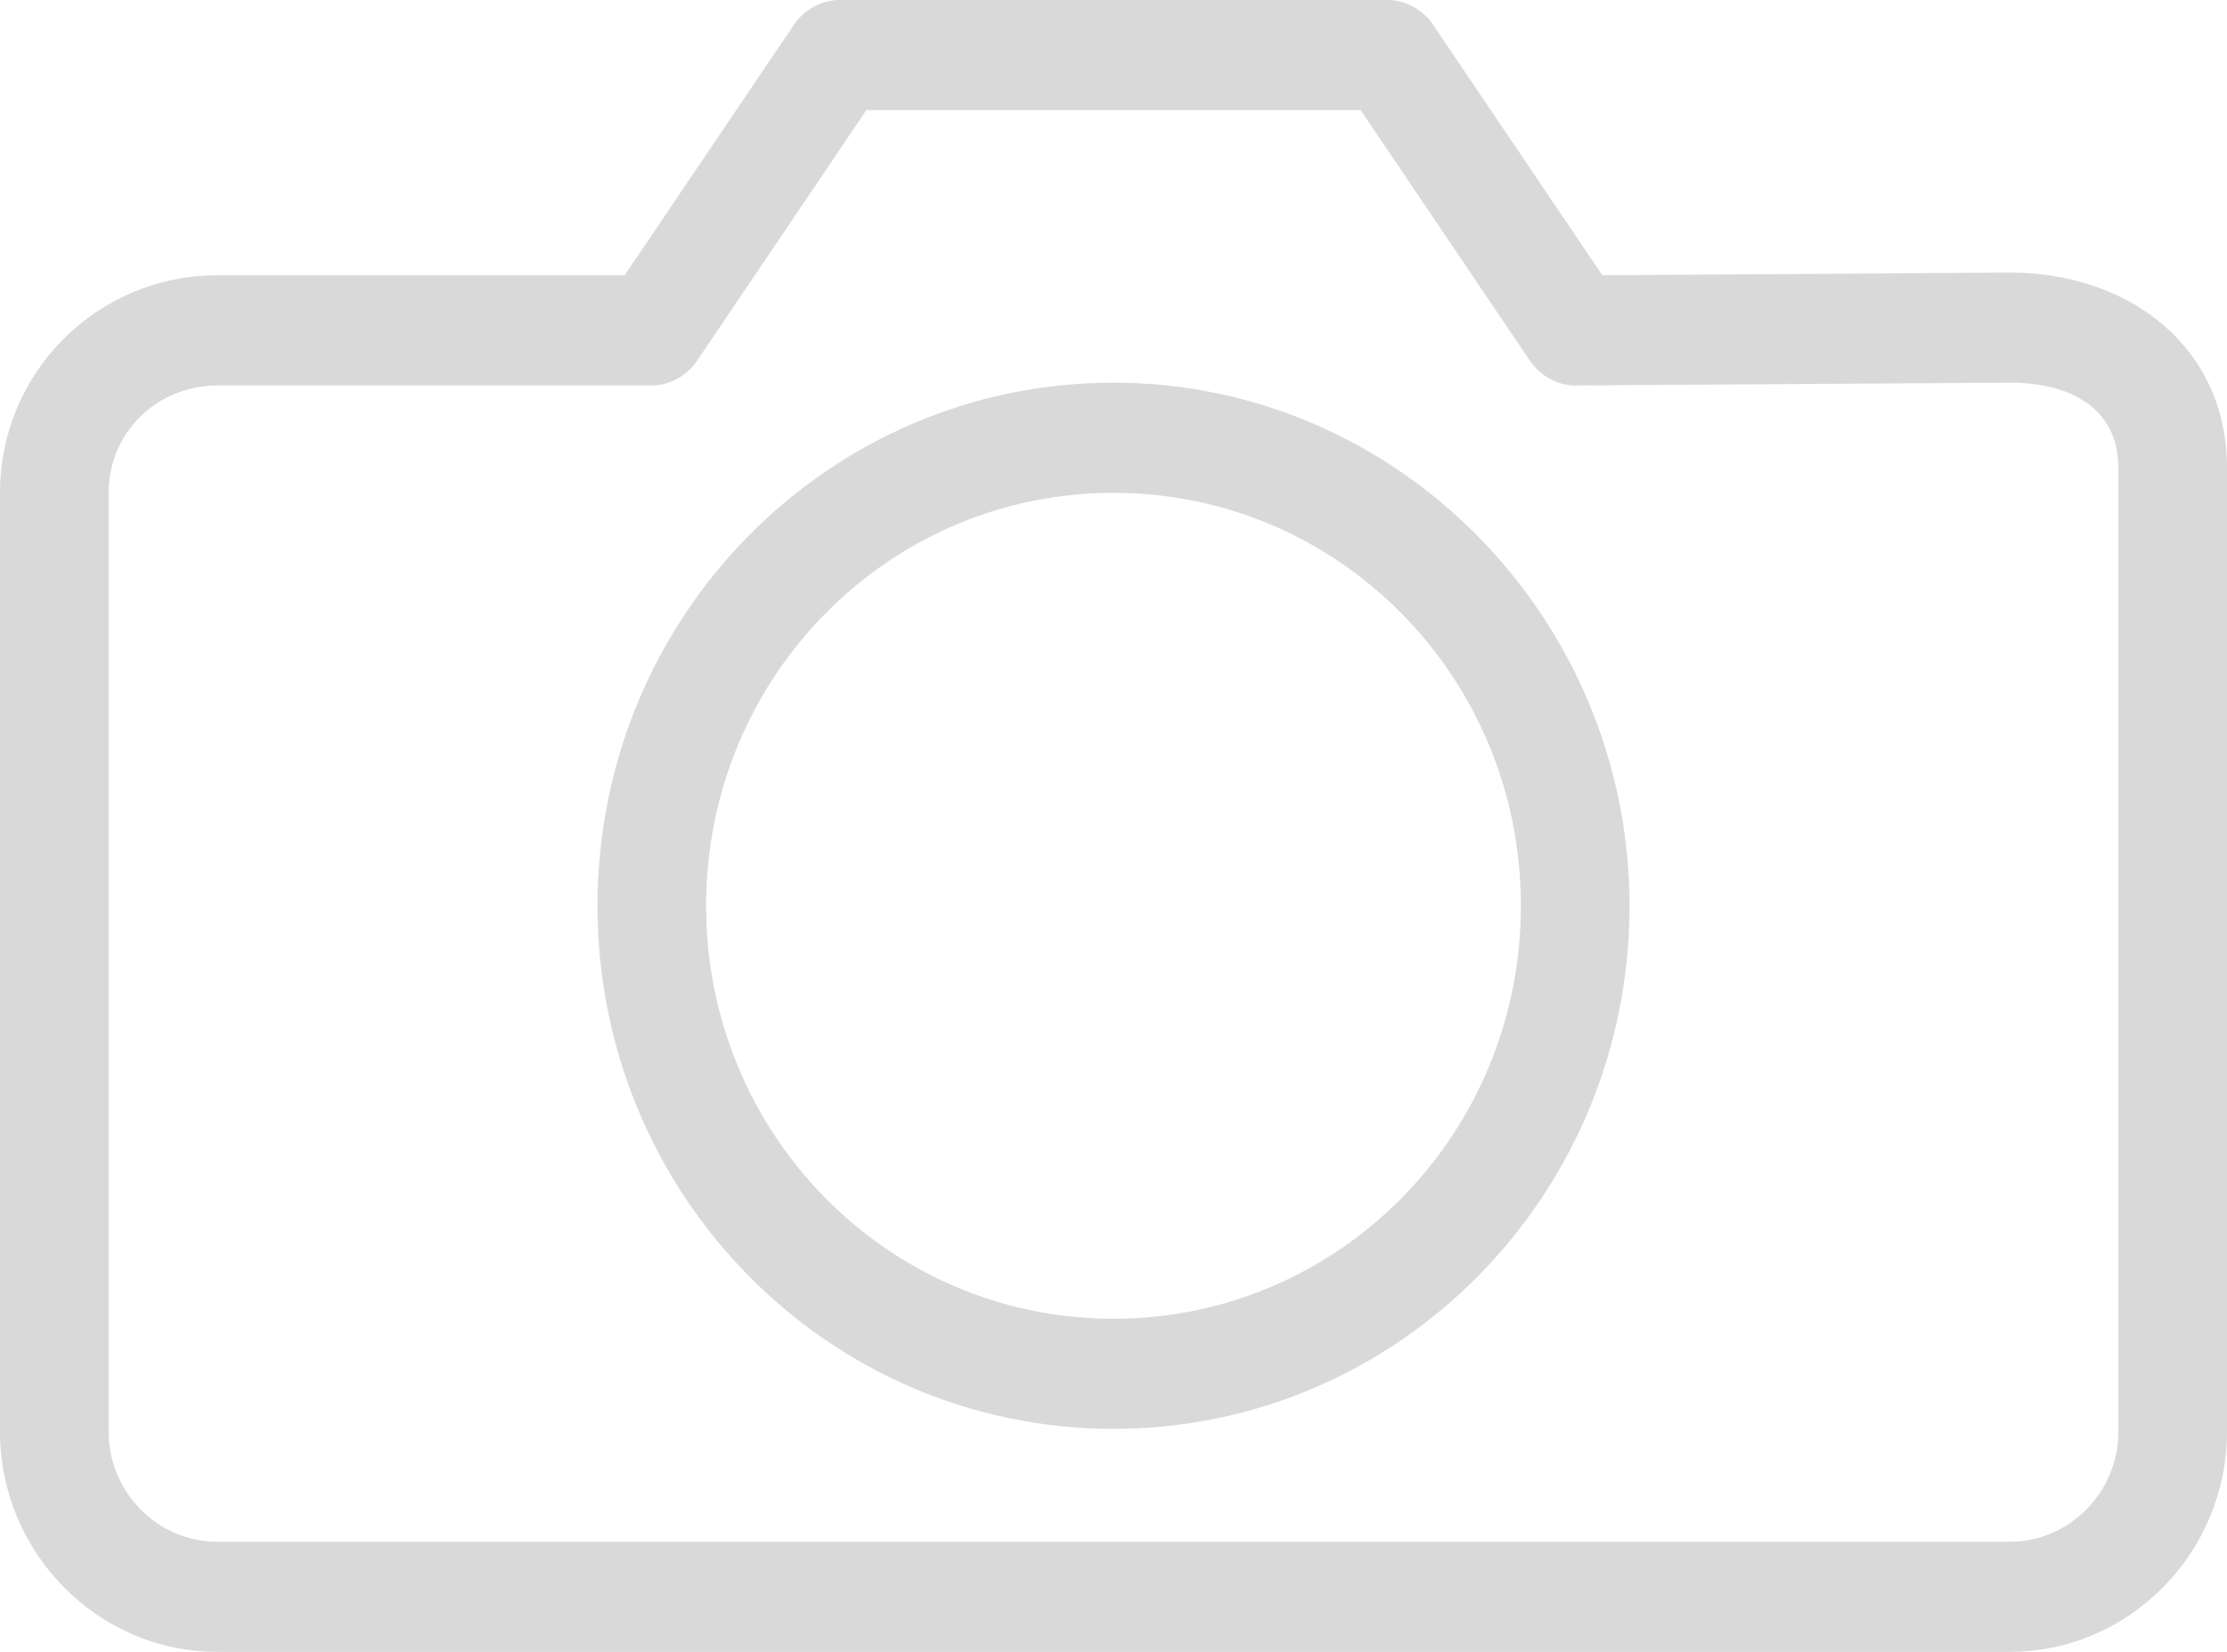 <svg xmlns="http://www.w3.org/2000/svg" width="31" height="23" viewBox="0 0 31 23" fill="none">
  <path d="M15.5 5.328C11.53 5.328 8.317 8.587 8.317 12.612C8.317 16.637 11.53 19.895 15.5 19.895C19.47 19.895 22.683 16.637 22.683 12.612C22.683 8.625 19.47 5.328 15.5 5.328ZM15.5 18.362C12.362 18.362 9.829 15.793 9.829 12.612C9.829 9.43 12.362 6.862 15.5 6.862C18.638 6.862 21.171 9.43 21.171 12.612C21.171 15.793 18.638 18.362 15.5 18.362ZM27.976 3.795L22.305 3.833L19.923 0.307C19.772 0.115 19.545 0 19.318 0H11.682C11.455 0 11.228 0.115 11.077 0.307L8.695 3.833H3.024C1.361 3.833 0 5.175 0 6.862V19.933C0 21.62 1.361 23 3.024 23H27.976C29.639 23 31 21.62 31 19.933V6.517C31 4.83 29.639 3.795 27.976 3.795ZM29.488 19.933C29.488 20.777 28.807 21.467 27.976 21.467H3.024C2.193 21.467 1.512 20.777 1.512 19.933V6.862C1.512 6.018 2.193 5.367 3.024 5.367H9.073C9.3 5.367 9.527 5.252 9.678 5.06L12.06 1.533H18.94L21.322 5.06C21.473 5.252 21.7 5.367 21.927 5.367L27.976 5.328C28.807 5.328 29.488 5.673 29.488 6.517V19.933Z" fill="#D9D9D9"/>
</svg>